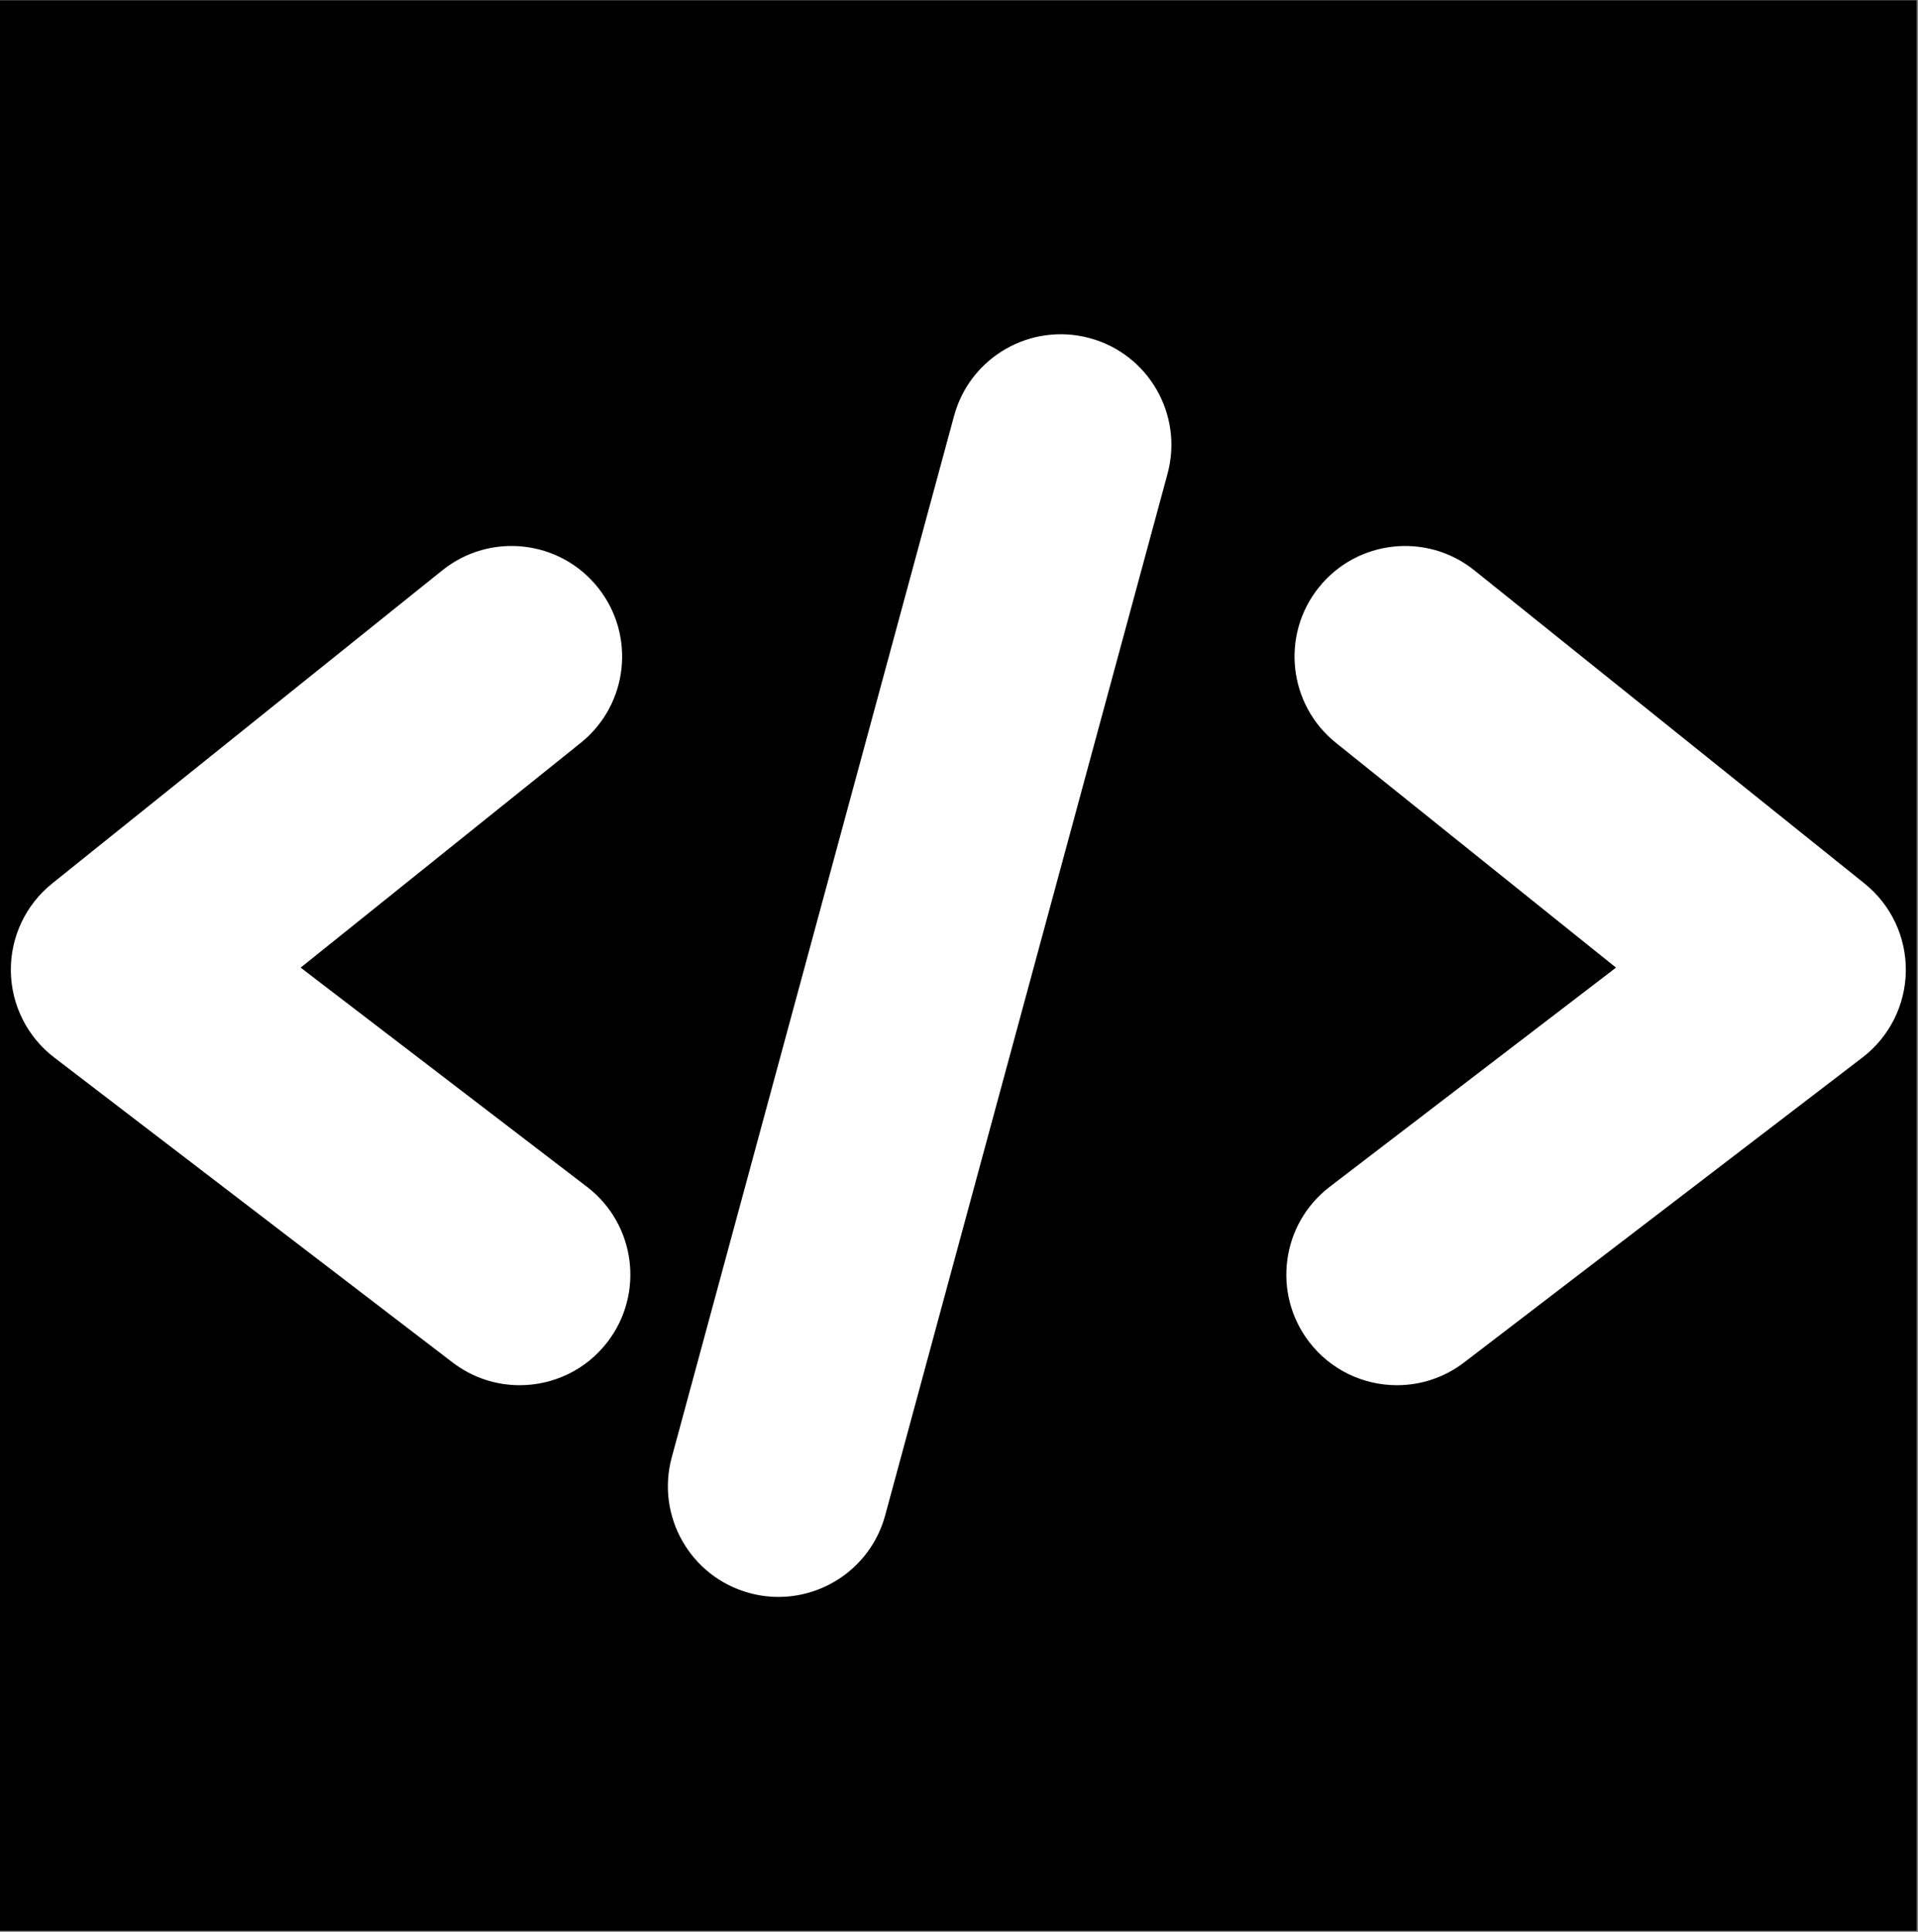 <svg xmlns="http://www.w3.org/2000/svg" xmlns:xlink="http://www.w3.org/1999/xlink" width="982" zoomAndPan="magnify" viewBox="0 0 736.5 741.75" height="989" preserveAspectRatio="xMidYMid meet" version="1.0"><rect x="0" y="0" width="736.5" height="741.75" fill="#808080" stroke="none"/><defs><clipPath id="b3466c4114"><path d="M 0 0.125 L 736 0.125 L 736 741.375 L 0 741.375 Z M 0 0.125 " clip-rule="nonzero"/></clipPath></defs><g clip-path="url(#b3466c4114)"><path fill="#000000" d="M 367.996 978.043 C 33.133 978.043 -239.305 705.609 -239.305 370.746 C -239.305 35.883 33.133 -236.555 367.996 -236.555 C 702.859 -236.555 975.293 35.883 975.293 370.746 C 975.293 705.609 702.859 978.043 367.996 978.043 Z M 367.996 978.043 " fill-opacity="1" fill-rule="nonzero"/></g><path fill="#ffffff" d="M 199.555 531.863 C 190.551 531.863 181.477 529.016 173.785 523.117 L 20.816 406.035 C 10.457 398.109 4.316 385.852 4.164 372.812 C 4.012 359.762 9.863 347.371 20.043 339.211 L 169.859 218.977 C 188.156 204.285 214.879 207.23 229.551 225.516 C 244.223 243.805 241.301 270.535 223.012 285.207 L 115.453 371.527 L 225.398 455.688 C 244.027 469.938 247.566 496.594 233.309 515.211 C 224.945 526.137 212.32 531.863 199.555 531.863 Z M 199.555 531.863 " fill-opacity="1" fill-rule="nonzero"/><path fill="#ffffff" d="M 536.438 531.863 C 523.672 531.863 511.047 526.137 502.684 515.211 C 488.426 496.594 491.977 469.938 510.594 455.688 L 620.539 371.527 L 512.98 285.207 C 494.691 270.527 491.758 243.805 506.441 225.516 C 521.133 207.23 547.855 204.297 566.133 218.977 L 715.945 339.211 C 726.129 347.371 731.98 359.762 731.828 372.812 C 731.676 385.863 725.535 398.109 715.172 406.035 L 562.207 523.117 C 554.508 529.016 545.438 531.863 536.438 531.863 Z M 536.438 531.863 " fill-opacity="1" fill-rule="nonzero"/><path fill="#ffffff" d="M 298.961 613.156 C 295.281 613.156 291.547 612.676 287.82 611.664 C 265.191 605.531 251.812 582.207 257.945 559.57 L 366.355 159.691 C 372.488 137.055 395.805 123.684 418.449 129.816 C 441.078 135.949 454.457 159.277 448.324 181.914 L 339.914 581.789 C 334.789 600.699 317.656 613.145 298.961 613.145 Z M 298.961 613.156 " fill-opacity="1" fill-rule="nonzero"/></svg>